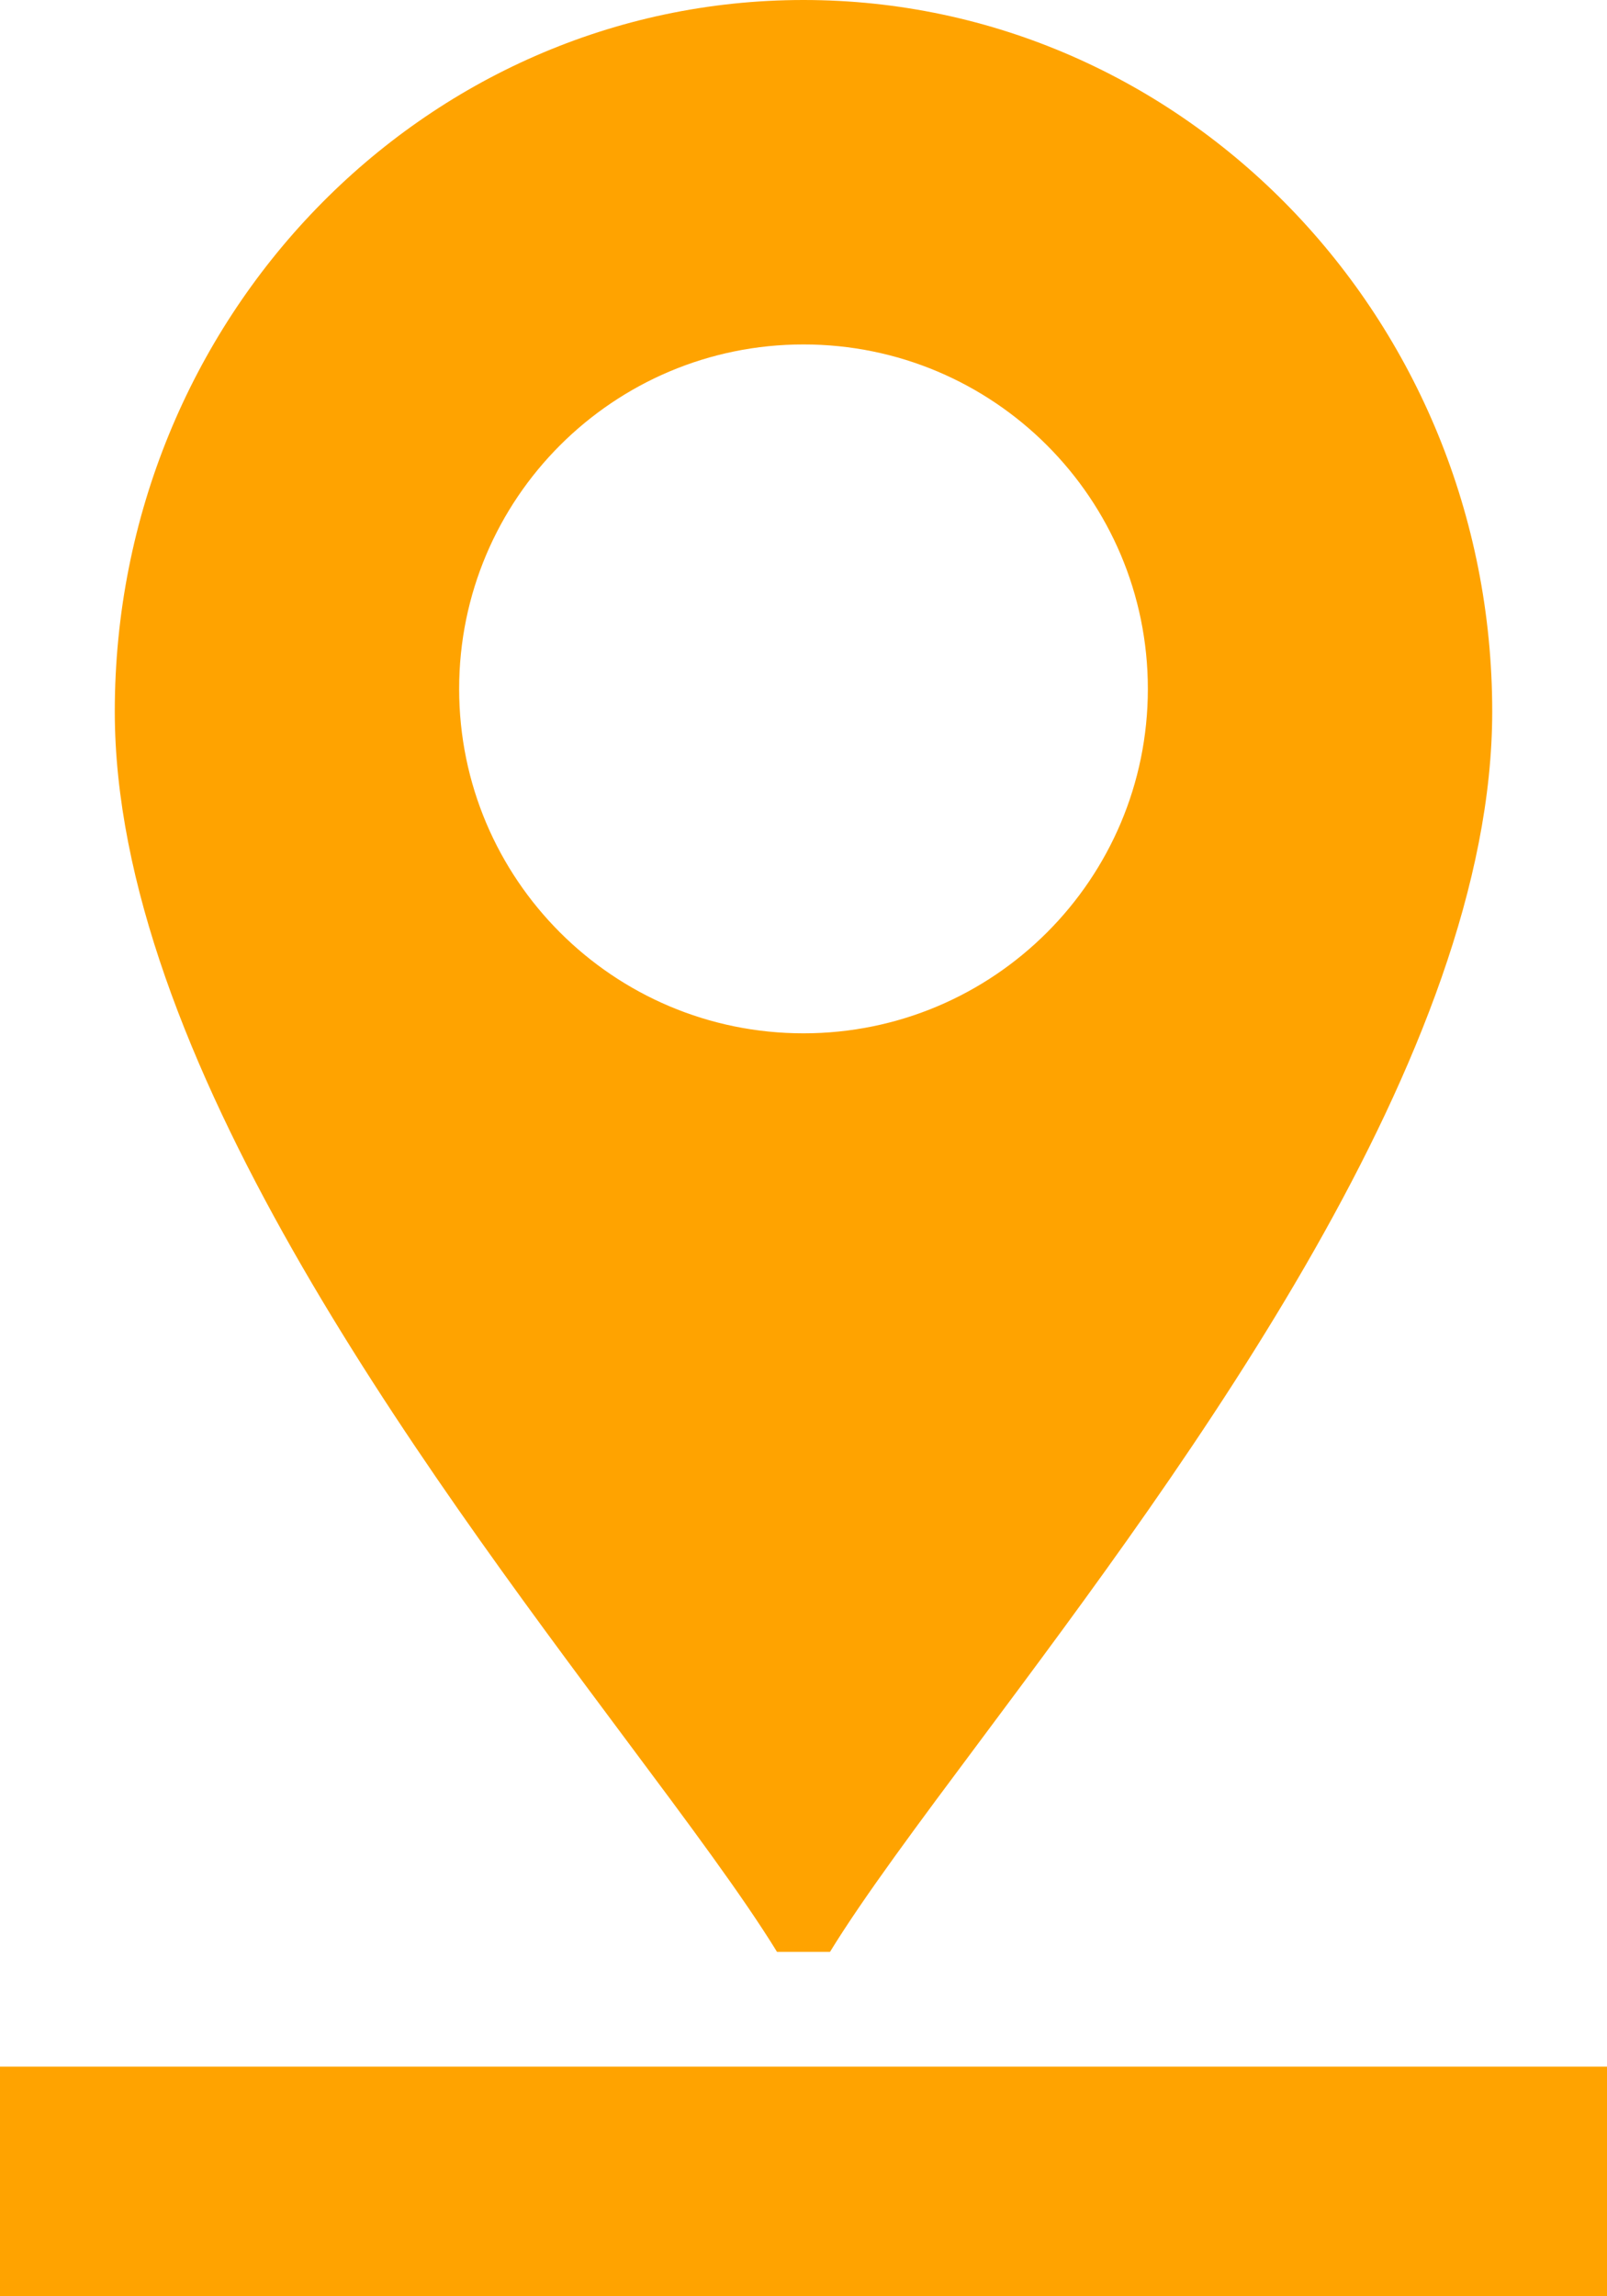<svg width="14" height="20" viewBox="0 0 14 20" fill="none" xmlns="http://www.w3.org/2000/svg">
<rect y="18" width="14" height="2" fill="#FFA300"/>
<path fill-rule="evenodd" clip-rule="evenodd" d="M8.551 15.146C10.357 12.725 13 9.182 13 6.197C13 2.775 10.314 0 7 0C3.686 0 1 2.775 1 6.197C1 9.182 3.643 12.725 5.449 15.146C6 15.884 6.473 16.518 6.769 17H7.231C7.527 16.518 8 15.884 8.551 15.146ZM7 3C5.343 3 4 4.343 4 6C4 7.657 5.343 9 7 9C8.657 9 10 7.657 10 6C10 4.343 8.657 3 7 3Z" fill="#FFA300"/>
</svg>
